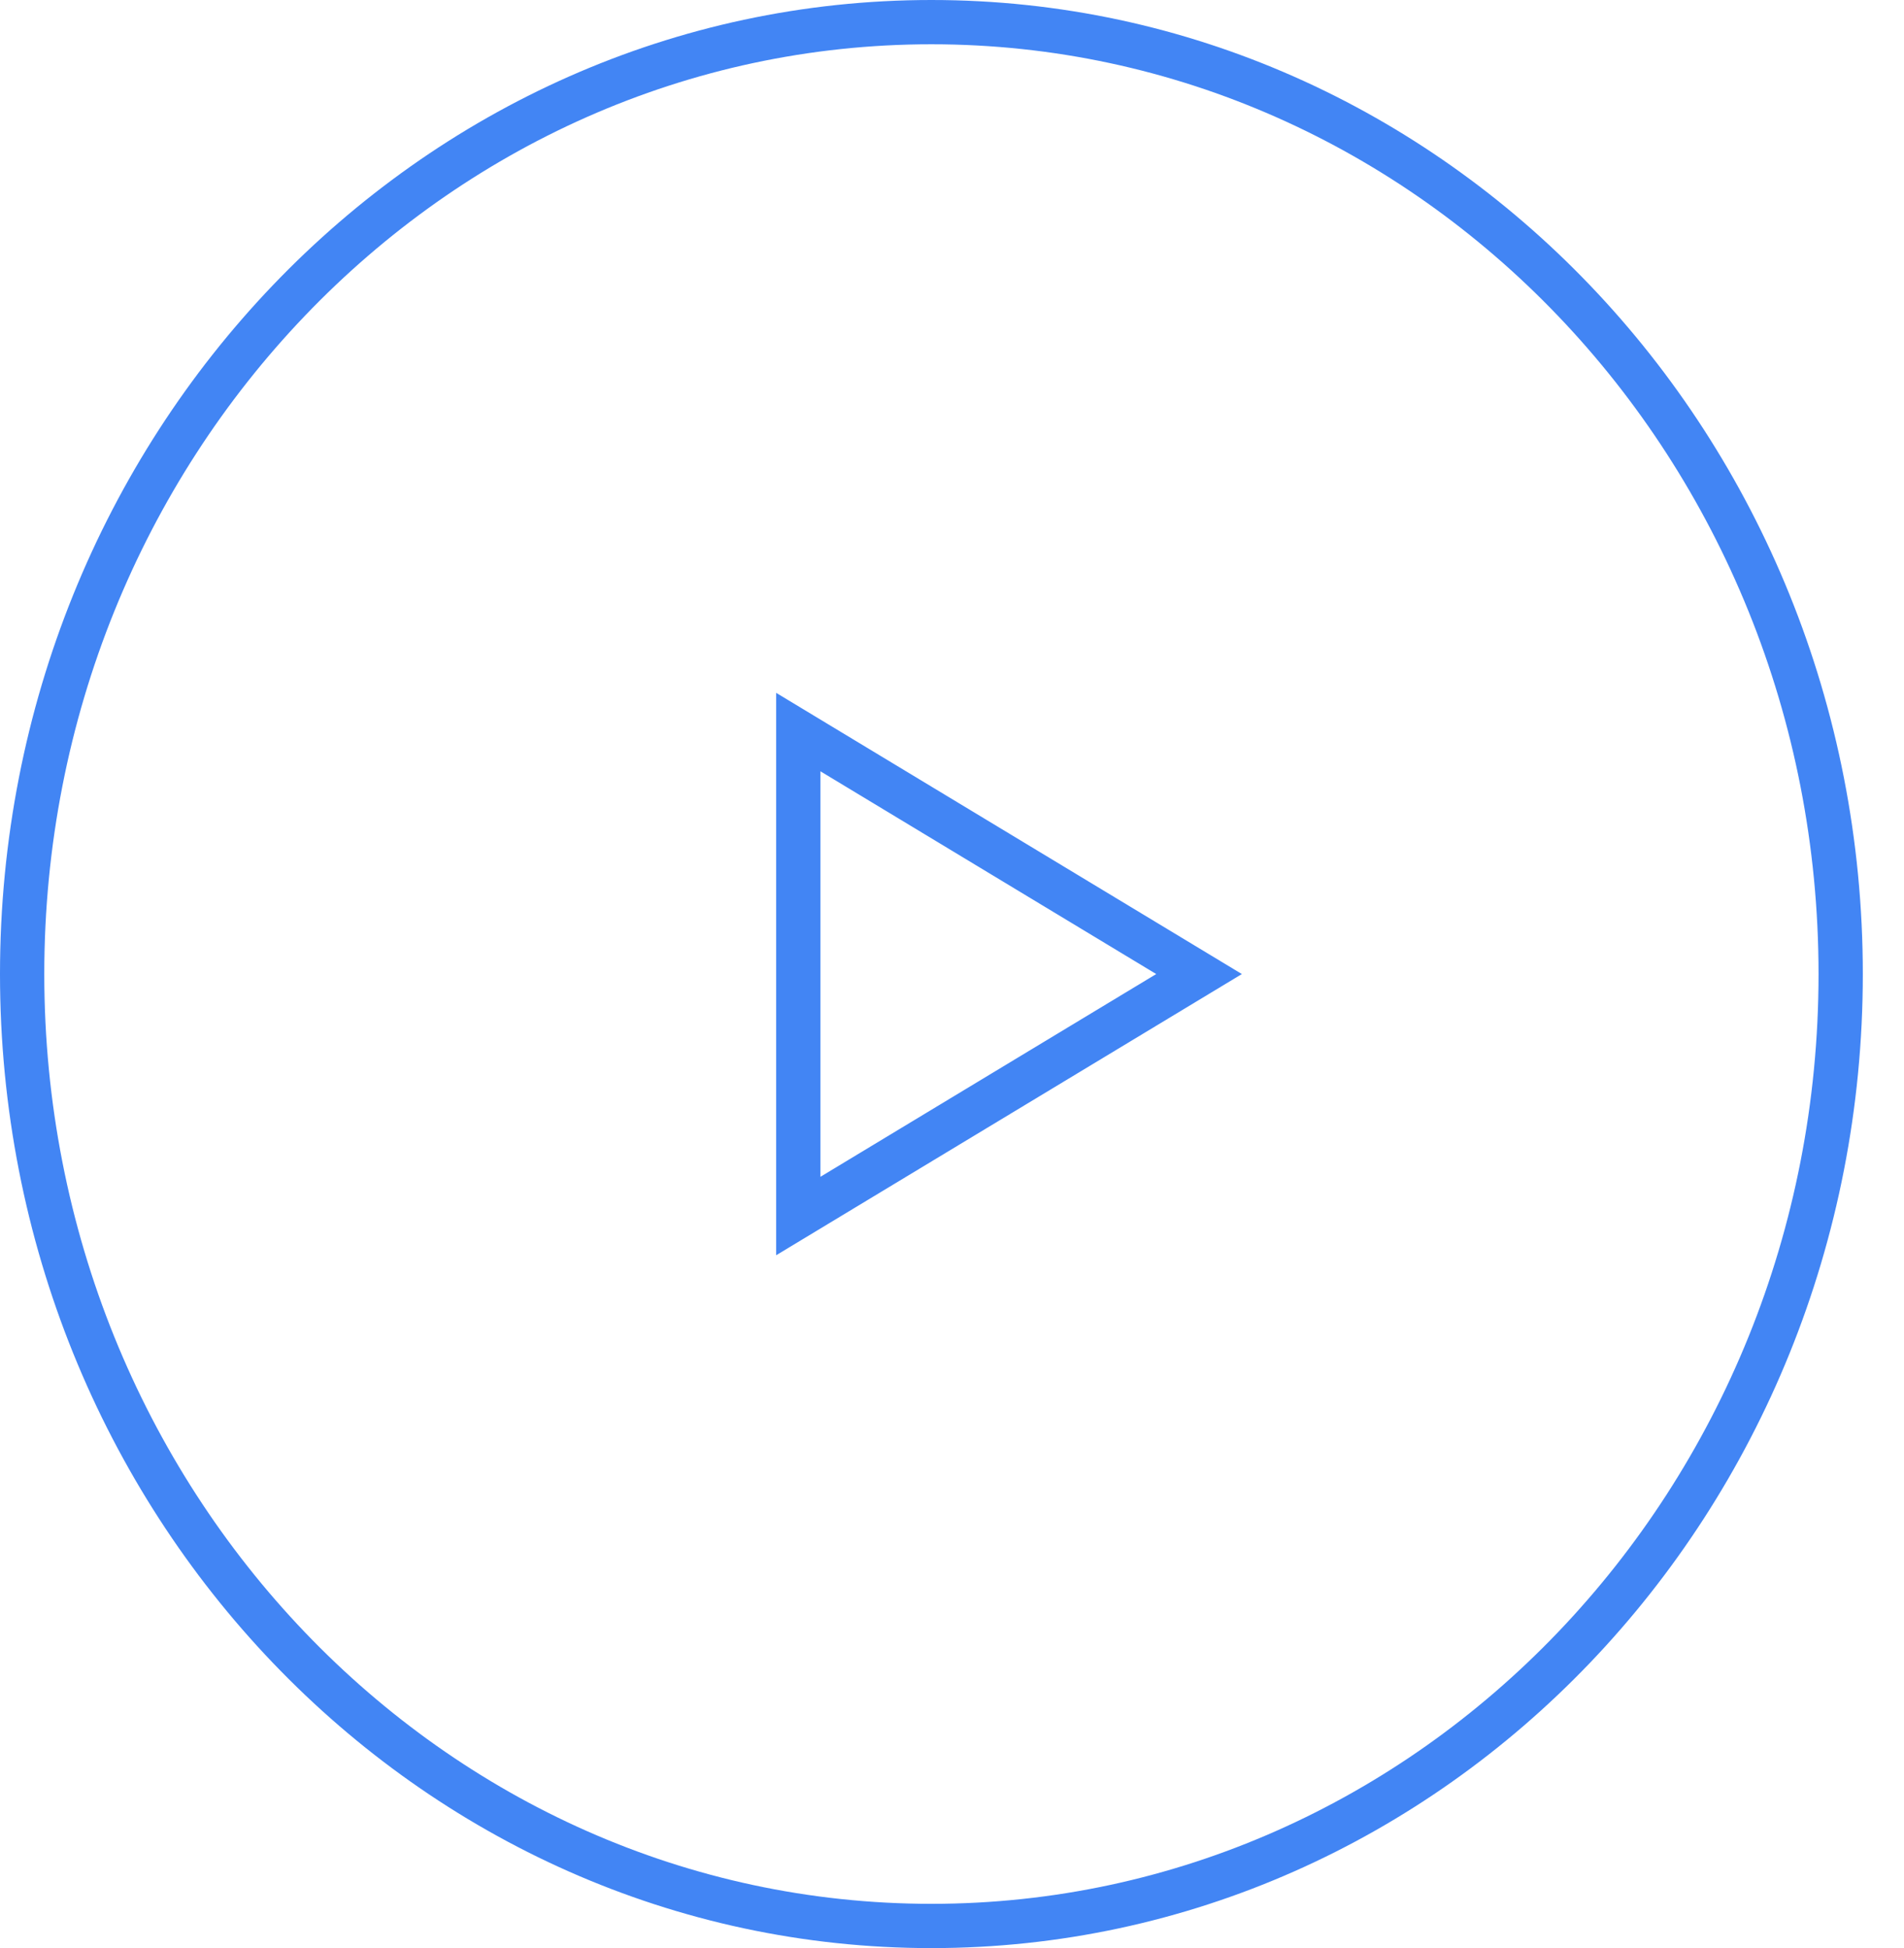 <svg width="43" height="44" viewBox="0 0 43 44" fill="none" xmlns="http://www.w3.org/2000/svg">
<path d="M41.57 22C41.57 33.895 32.355 43.5 21.035 43.5C9.715 43.5 0.5 33.895 0.5 22C0.5 10.104 9.715 0.5 21.035 0.5C32.355 0.5 41.57 10.104 41.57 22Z" stroke="#4285F4"/>
<path d="M18.029 16.535L27.079 22L18.029 27.465L18.029 16.535Z" stroke="#4285F4"/>
</svg>
